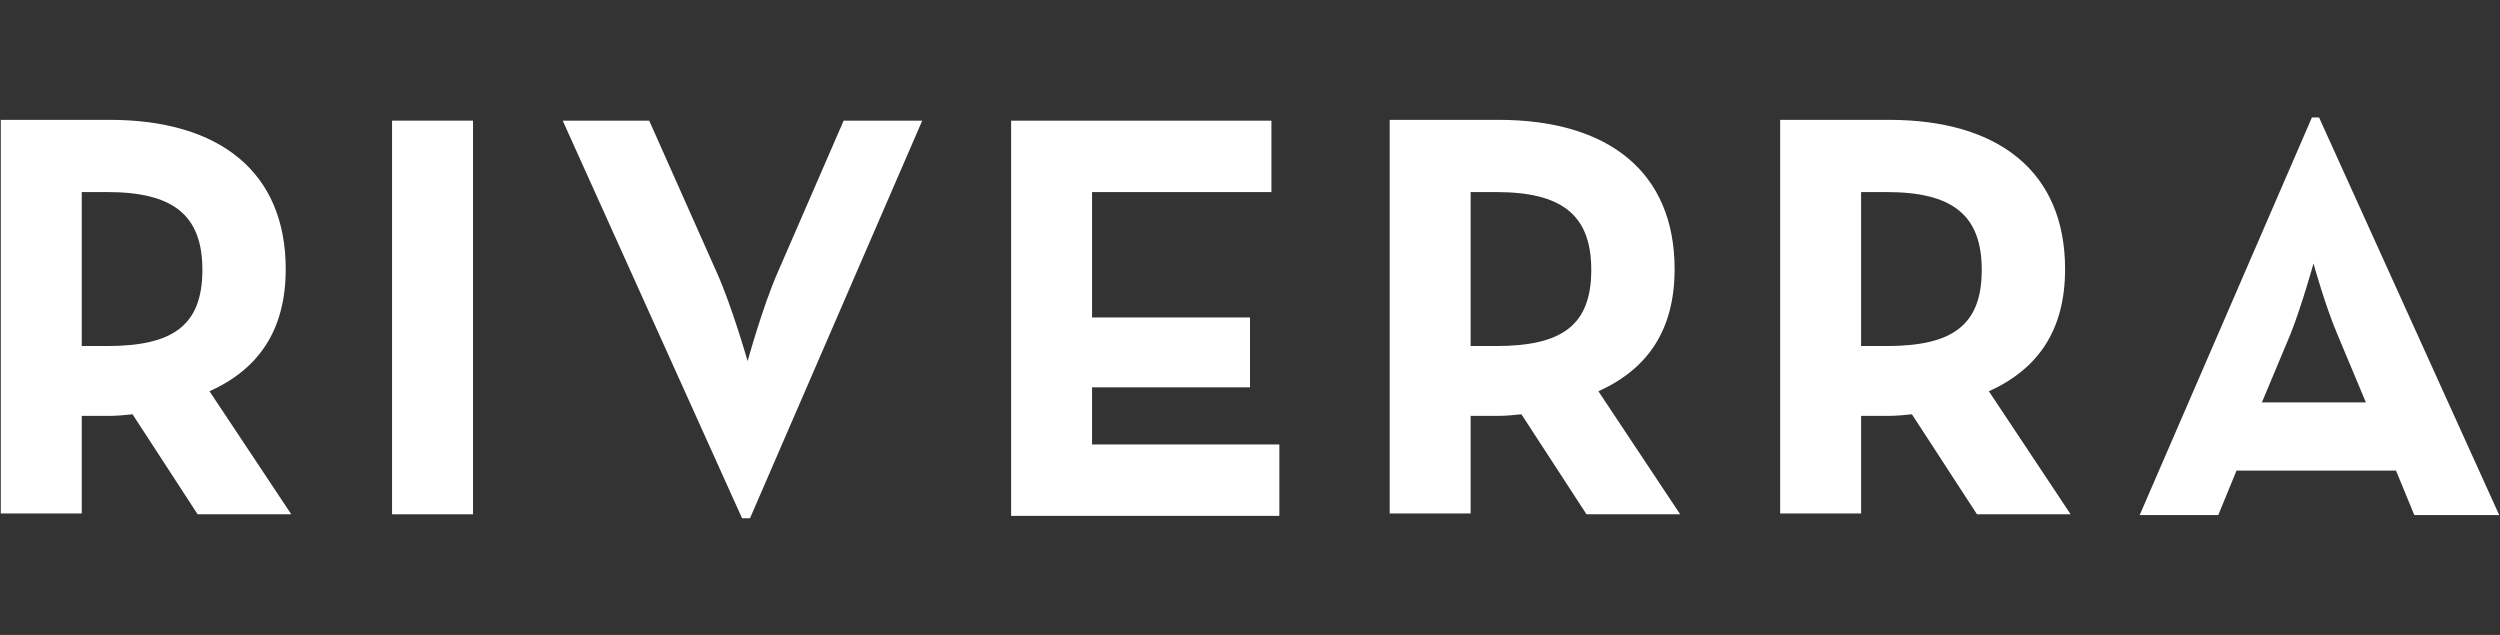 <?xml version="1.0" encoding="utf-8"?>
<!-- Generator: Adobe Illustrator 19.0.0, SVG Export Plug-In . SVG Version: 6.00 Build 0)  -->
<svg version="1.1" id="Layer_1" xmlns="http://www.w3.org/2000/svg" xmlns:xlink="http://www.w3.org/1999/xlink" x="0px" y="0px"
	 viewBox="-134.8 357 315 80" style="enable-background:new -134.8 357 315 80;" xml:space="preserve">
<rect x="-134.8" y="357" width="315" height="80" fill="#333333" stroke="none"/>
<style type="text/css">
	.st0{fill:#FFFFFF;}
</style>
<g>
	<path class="st0" d="M-98.1,421.8h-11.8l-8.2-12.6c-0.9,0.1-2,0.2-2.9,0.2h-3.5v12.3h-10.2v-49.6h13.7c13.9,0,22.2,6.6,22.2,18.8
		c0,7.7-3.4,12.6-9.6,15.4L-98.1,421.8z M-121.3,400.6c8.3,0,12-2.6,12-9.6c0-7-3.8-9.8-12-9.8h-3.2v19.4H-121.3z"/>
	<path class="st0" d="M-85.4,372.2h10.2v49.6h-10.2V372.2z"/>
	<path class="st0" d="M-63.9,372.2H-53l8.5,19.1c1.9,4.2,3.9,11.2,3.9,11.2s1.9-6.9,3.8-11.2l8.3-19.1h9.9l-21.7,50.1h-1
		L-63.9,372.2z"/>
	<path class="st0" d="M-7.4,372.2h32.8v9H2.8v15.8h19.9v8.8H2.8v7.2h23.6v9H-7.4V372.2z"/>
	<path class="st0" d="M76.9,421.8H65.1l-8.2-12.6c-0.9,0.1-2,0.2-2.9,0.2h-3.5v12.3H40.3v-49.6H54c13.9,0,22.2,6.6,22.2,18.8
		c0,7.7-3.4,12.6-9.6,15.4L76.9,421.8z M53.7,400.6c8.3,0,12-2.6,12-9.6c0-7-3.8-9.8-12-9.8h-3.2v19.4H53.7z"/>
	<path class="st0" d="M126.1,421.8h-11.8l-8.2-12.6c-0.9,0.1-2,0.2-2.9,0.2h-3.5v12.3H89.5v-49.6h13.7c13.9,0,22.2,6.6,22.2,18.8
		c0,7.7-3.4,12.6-9.6,15.4L126.1,421.8z M102.9,400.6c8.3,0,12-2.6,12-9.6c0-7-3.8-9.8-12-9.8h-3.2v19.4H102.9z"/>
	<path class="st0" d="M156.5,371.8h0.9l22.7,50.1h-10.7l-2.3-5.6h-20.1l-2.3,5.6h-9.9L156.5,371.8z M163.3,407.7l-3.6-8.6
		c-1.5-3.5-3-8.9-3-8.9s-1.5,5.4-2.9,8.9l-3.6,8.6H163.3z"/>
</g>
</svg>
